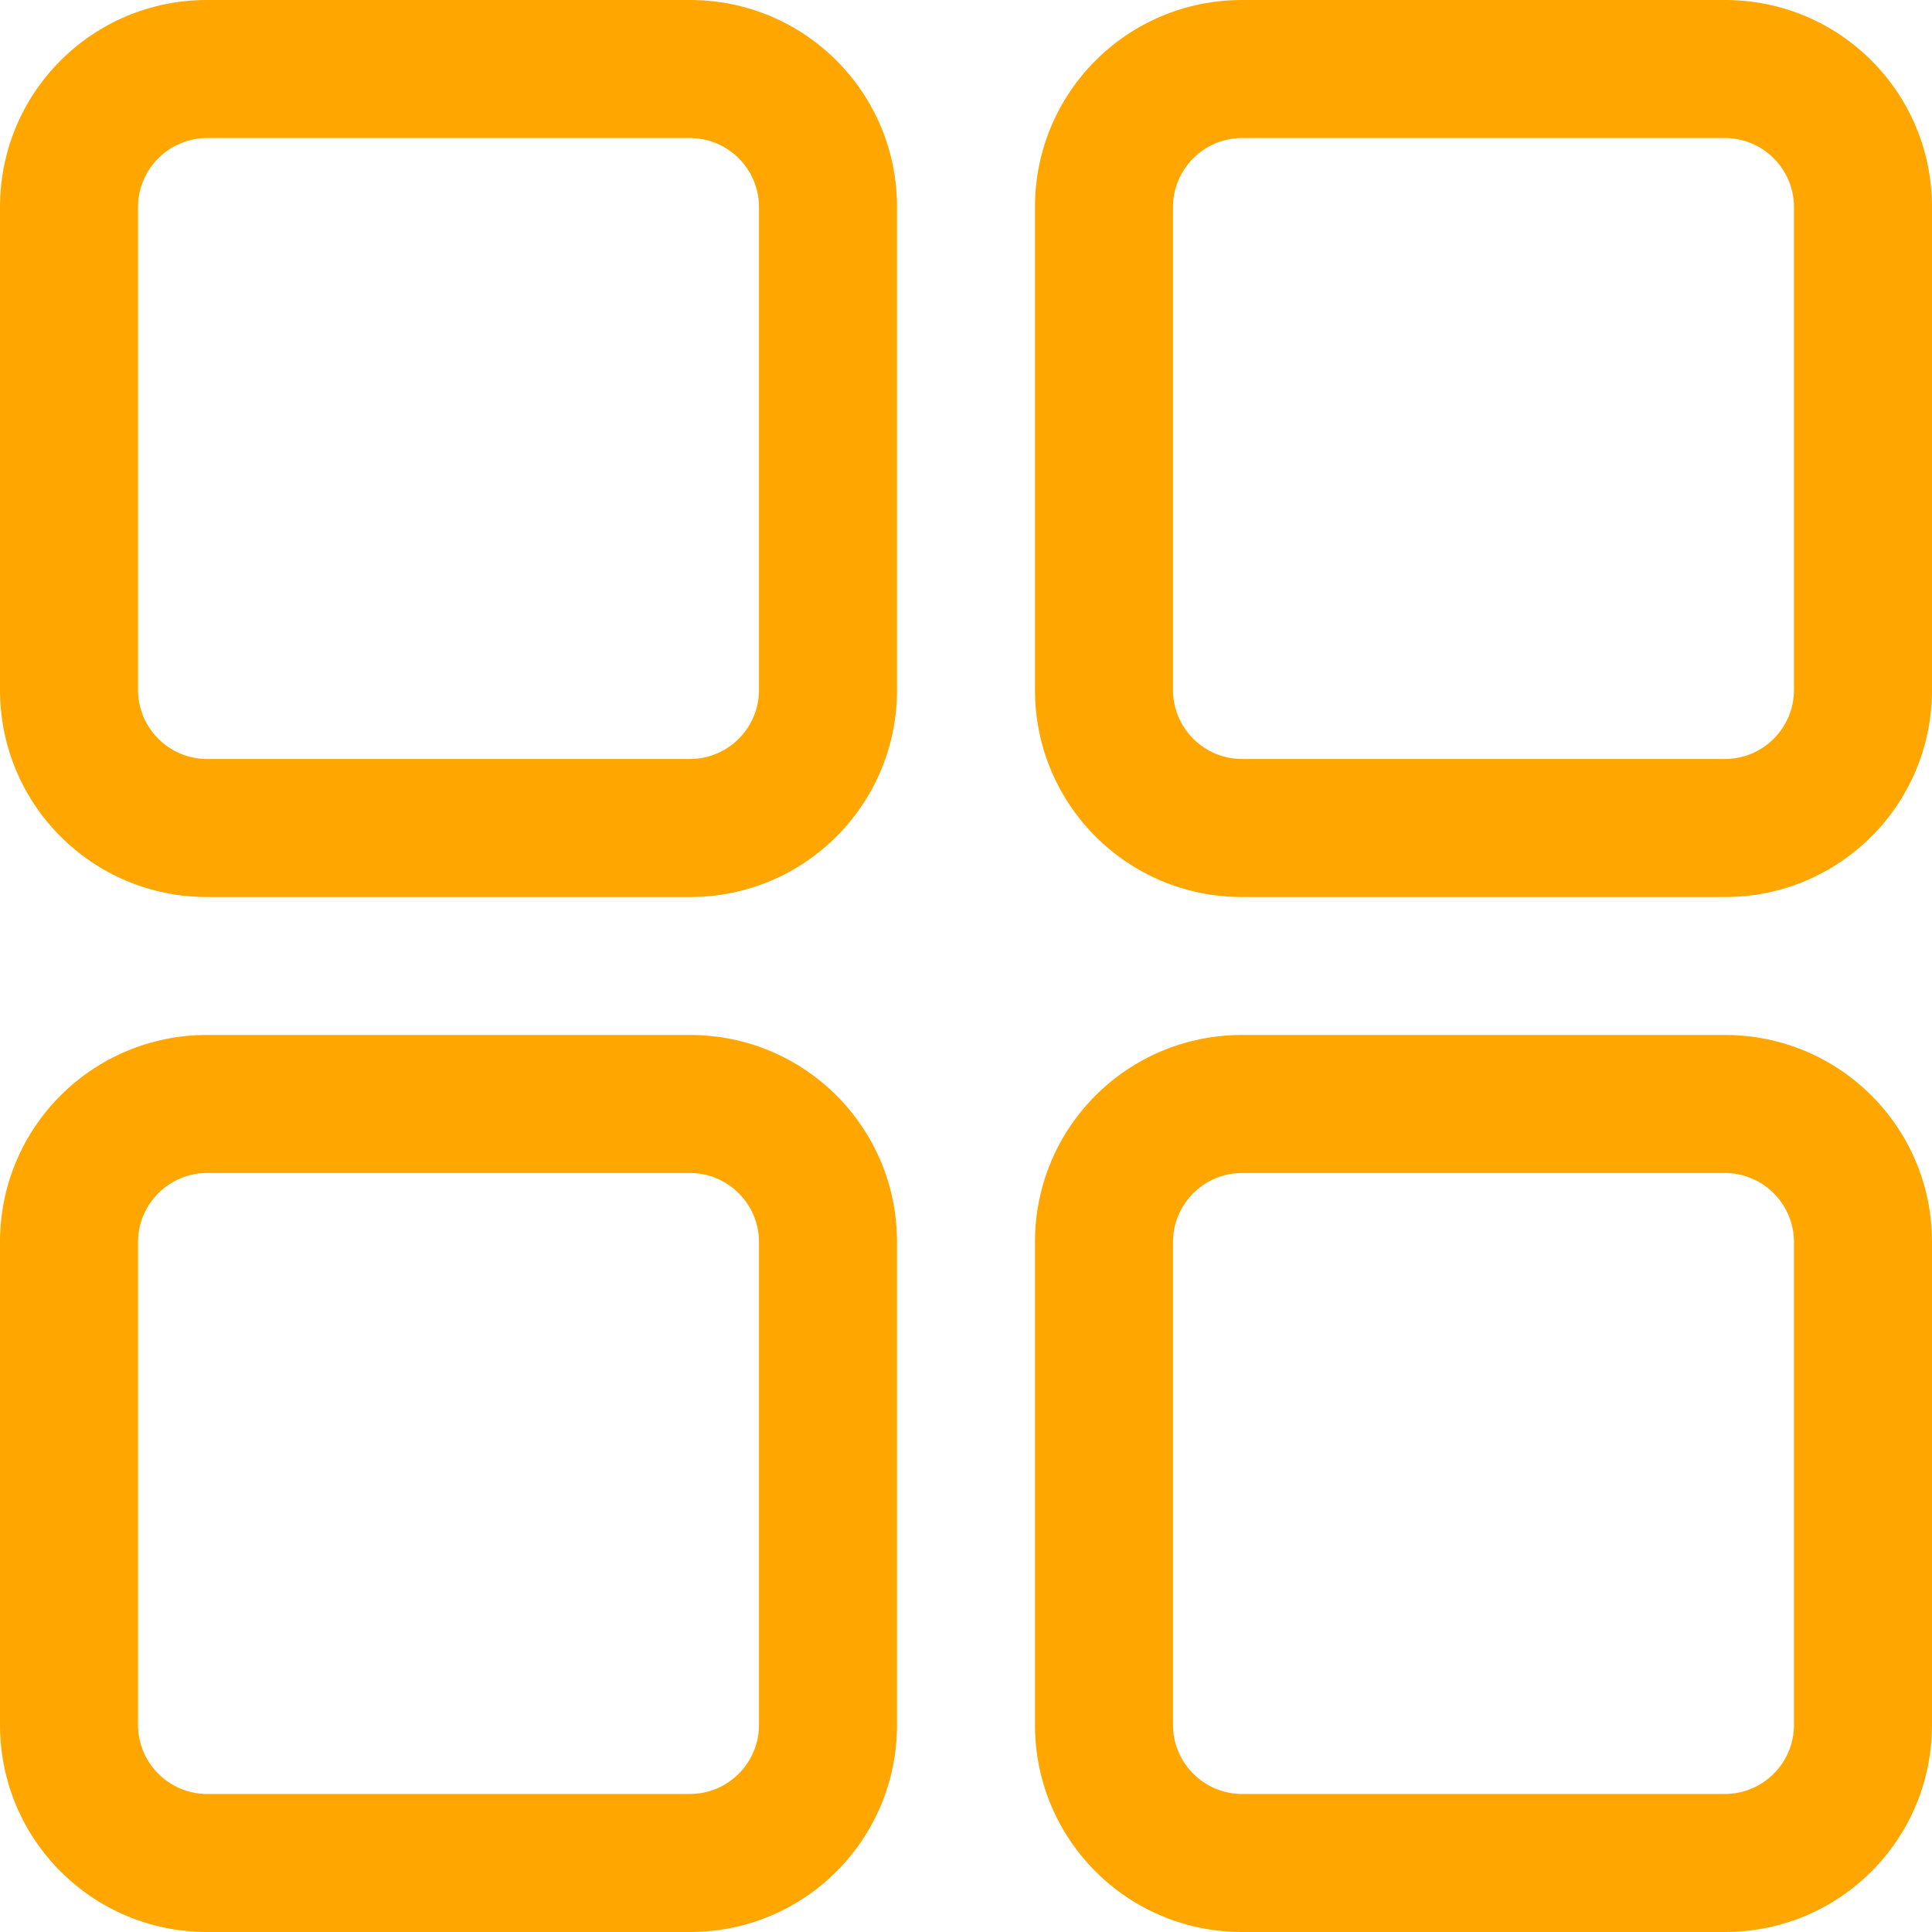 <svg width="20" height="20" viewBox="0 0 20 20" fill="none" xmlns="http://www.w3.org/2000/svg">
<path d="M18.571 7.143V2.143C18.571 1.75 18.25 1.429 17.857 1.429H12.857C12.464 1.429 12.143 1.75 12.143 2.143V7.143C12.143 7.536 12.464 7.857 12.857 7.857H17.857C18.25 7.857 18.571 7.536 18.571 7.143ZM17.857 0C19.043 0 20 0.957 20 2.143V7.143C20 8.329 19.043 9.286 17.857 9.286H12.857C11.671 9.286 10.714 8.329 10.714 7.143V2.143C10.714 0.957 11.671 0 12.857 0H17.857ZM18.571 17.857V12.857C18.571 12.464 18.25 12.143 17.857 12.143H12.857C12.464 12.143 12.143 12.464 12.143 12.857V17.857C12.143 18.25 12.464 18.571 12.857 18.571H17.857C18.25 18.571 18.571 18.25 18.571 17.857ZM17.857 10.714C19.043 10.714 20 11.671 20 12.857V17.857C20 19.043 19.043 20 17.857 20H12.857C11.671 20 10.714 19.043 10.714 17.857V12.857C10.714 11.671 11.671 10.714 12.857 10.714H17.857ZM7.143 7.857C7.536 7.857 7.857 7.536 7.857 7.143V2.143C7.857 1.75 7.536 1.429 7.143 1.429H2.143C1.75 1.429 1.429 1.75 1.429 2.143V7.143C1.429 7.536 1.75 7.857 2.143 7.857H7.143ZM7.143 0C8.329 0 9.286 0.957 9.286 2.143V7.143C9.286 8.329 8.329 9.286 7.143 9.286H2.143C0.957 9.286 0 8.329 0 7.143V2.143C0 0.957 0.957 0 2.143 0H7.143ZM7.143 18.571C7.536 18.571 7.857 18.25 7.857 17.857V12.857C7.857 12.464 7.536 12.143 7.143 12.143H2.143C1.75 12.143 1.429 12.464 1.429 12.857V17.857C1.429 18.25 1.75 18.571 2.143 18.571H7.143ZM7.143 10.714C8.329 10.714 9.286 11.671 9.286 12.857V17.857C9.286 19.043 8.329 20 7.143 20H2.143C0.957 20 0 19.043 0 17.857V12.857C0 11.671 0.957 10.714 2.143 10.714H7.143Z" fill="#FFA700"/>
</svg>
